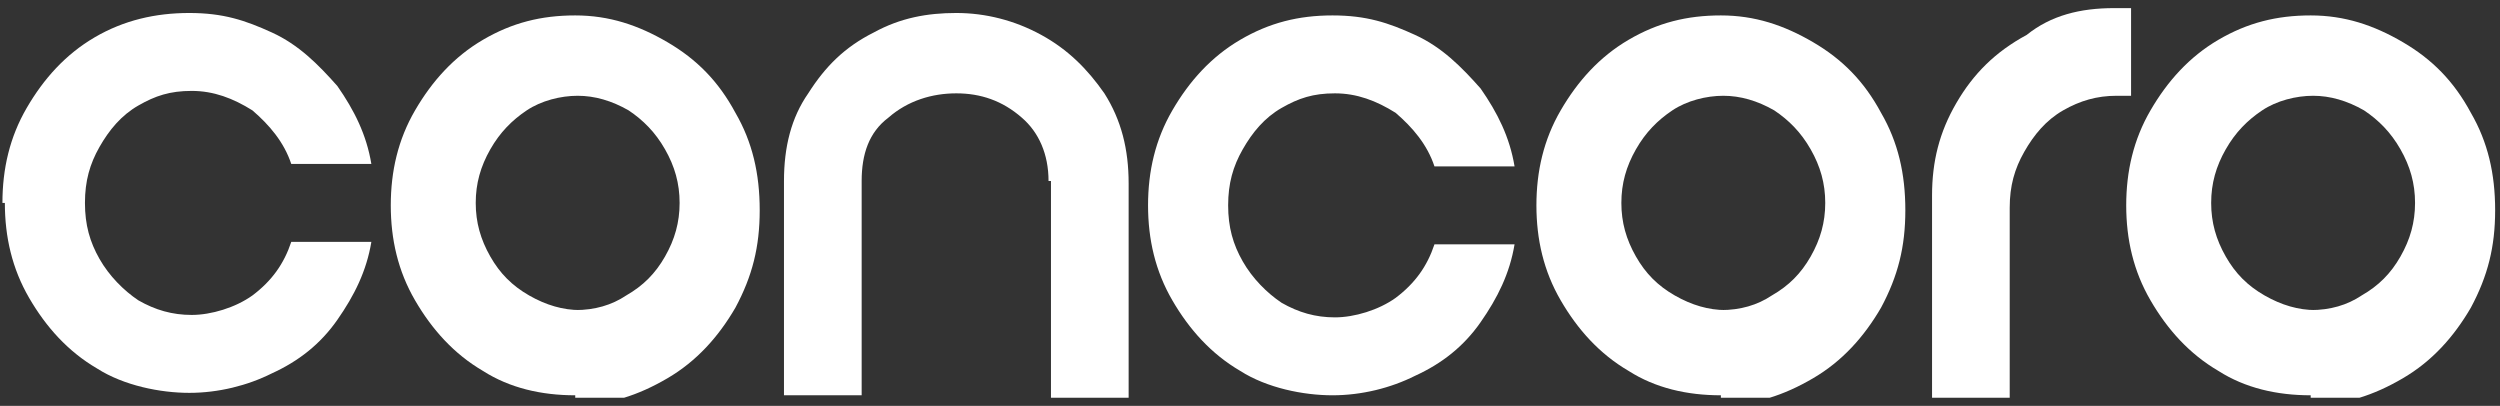 <svg width="154" height="25" viewBox="0 0 154 25" fill="none" xmlns="http://www.w3.org/2000/svg">
<rect x="0" y="0" width="154" height="25" fill="#333333" stroke="none"/>
<g clip-path="url(#clip0_98_15)">
<path d="M0.15 12.5C0.15 10.4 0.598 8.45 1.645 6.65C2.691 4.85 4.037 3.35 5.831 2.3C7.625 1.25 9.569 0.8 11.662 0.8C13.755 0.8 15.101 1.25 16.746 2C18.39 2.75 19.586 3.95 20.782 5.3C21.829 6.8 22.577 8.3 22.876 10.1H17.942C17.493 8.75 16.596 7.7 15.55 6.8C14.353 6.05 13.157 5.6 11.812 5.6C10.466 5.6 9.569 5.9 8.522 6.5C7.476 7.1 6.728 8 6.13 9.05C5.532 10.1 5.233 11.15 5.233 12.5C5.233 13.85 5.532 14.9 6.13 15.95C6.728 17 7.625 17.9 8.522 18.5C9.569 19.1 10.616 19.4 11.812 19.4C13.008 19.4 14.503 18.95 15.55 18.2C16.746 17.3 17.493 16.25 17.942 14.9H22.876C22.577 16.7 21.829 18.2 20.782 19.7C19.736 21.2 18.39 22.25 16.746 23C15.251 23.75 13.456 24.2 11.662 24.2C9.868 24.2 7.625 23.75 5.981 22.7C4.186 21.65 2.841 20.15 1.794 18.35C0.748 16.55 0.299 14.6 0.299 12.5H0.15Z" fill="white"/>
<path d="M64.59 11.15C64.59 9.5 63.992 8.15 62.946 7.25C61.749 6.2 60.404 5.75 58.909 5.75C57.414 5.75 55.919 6.2 54.722 7.25C53.526 8.15 53.078 9.5 53.078 11.15V24.35H48.293V11.15C48.293 9.05 48.742 7.25 49.788 5.75C50.835 4.1 52.031 2.9 53.825 2C55.47 1.1 57.115 0.8 58.909 0.8C60.703 0.8 62.497 1.25 64.142 2.15C65.786 3.05 66.983 4.25 68.029 5.75C69.076 7.4 69.524 9.2 69.524 11.3V24.5H64.74V11.15H64.59Z" fill="white"/>
<path d="M70.72 12.65C70.72 10.55 71.169 8.6 72.216 6.8C73.262 5 74.608 3.5 76.402 2.45C78.196 1.4 79.99 0.95 82.084 0.95C84.177 0.95 85.522 1.4 87.167 2.15C88.812 2.9 90.008 4.1 91.204 5.45C92.251 6.95 92.998 8.45 93.297 10.25H88.363C87.915 8.9 87.017 7.85 85.971 6.95C84.775 6.2 83.579 5.75 82.233 5.75C80.887 5.75 79.99 6.05 78.944 6.65C77.897 7.25 77.15 8.15 76.552 9.2C75.953 10.25 75.654 11.3 75.654 12.65C75.654 14 75.953 15.05 76.552 16.1C77.15 17.15 78.047 18.05 78.944 18.65C79.99 19.25 81.037 19.55 82.233 19.55C83.429 19.55 84.924 19.1 85.971 18.35C87.167 17.45 87.915 16.4 88.363 15.05H93.297C92.998 16.85 92.251 18.35 91.204 19.85C90.157 21.35 88.812 22.4 87.167 23.15C85.672 23.9 83.878 24.35 82.084 24.35C80.289 24.35 78.047 23.9 76.402 22.85C74.608 21.8 73.262 20.3 72.216 18.5C71.169 16.7 70.72 14.75 70.72 12.65Z" fill="white"/>
<path d="M106.006 24.35C103.913 24.35 101.969 23.9 100.324 22.85C98.53 21.8 97.184 20.3 96.138 18.5C95.091 16.7 94.643 14.75 94.643 12.65C94.643 10.55 95.091 8.6 96.138 6.8C97.184 5 98.53 3.5 100.324 2.45C102.118 1.4 103.913 0.95 106.006 0.95C108.099 0.95 109.893 1.55 111.687 2.6C113.482 3.65 114.827 5 115.874 6.95C116.92 8.75 117.369 10.7 117.369 12.95C117.369 15.2 116.92 17 115.874 18.95C114.827 20.75 113.482 22.25 111.687 23.3C109.893 24.35 108.099 24.95 106.006 24.95V24.35ZM106.006 19.1C107.202 19.1 108.249 18.8 109.146 18.2C110.192 17.6 110.94 16.85 111.538 15.8C112.136 14.75 112.435 13.7 112.435 12.5C112.435 11.3 112.136 10.25 111.538 9.2C110.94 8.15 110.192 7.4 109.295 6.8C108.249 6.2 107.202 5.9 106.155 5.9C105.109 5.9 103.913 6.2 103.016 6.8C102.118 7.4 101.371 8.15 100.773 9.2C100.175 10.25 99.876 11.3 99.876 12.5C99.876 13.7 100.175 14.75 100.773 15.8C101.371 16.85 102.118 17.6 103.165 18.2C104.212 18.8 105.258 19.1 106.305 19.1H106.006Z" fill="white"/>
<path d="M131.274 5.9C130.825 5.9 130.377 5.9 130.377 5.9C129.181 5.9 128.134 6.2 127.087 6.8C126.041 7.4 125.293 8.3 124.695 9.35C124.097 10.4 123.798 11.45 123.798 12.8V24.5H119.014V12.05C119.014 9.95 119.462 8.15 120.509 6.35C121.555 4.55 122.901 3.2 124.845 2.15C126.34 0.95 128.134 0.5 130.227 0.5H131.274V5.9Z" fill="white"/>
<path d="M142.338 24.35C140.245 24.35 138.301 23.9 136.656 22.85C134.862 21.8 133.516 20.3 132.47 18.5C131.423 16.7 130.975 14.75 130.975 12.65C130.975 10.55 131.423 8.6 132.47 6.8C133.516 5 134.862 3.5 136.656 2.45C138.45 1.4 140.245 0.95 142.338 0.95C144.431 0.95 146.225 1.55 148.019 2.6C149.814 3.65 151.159 5 152.206 6.95C153.252 8.75 153.701 10.7 153.701 12.95C153.701 15.2 153.252 17 152.206 18.95C151.159 20.75 149.814 22.25 148.019 23.3C146.225 24.35 144.431 24.95 142.338 24.95V24.35ZM142.338 19.1C143.534 19.1 144.581 18.8 145.478 18.2C146.524 17.6 147.272 16.85 147.87 15.8C148.468 14.75 148.767 13.7 148.767 12.5C148.767 11.3 148.468 10.25 147.87 9.2C147.272 8.15 146.524 7.4 145.627 6.8C144.581 6.2 143.534 5.9 142.487 5.9C141.441 5.9 140.245 6.2 139.348 6.8C138.45 7.4 137.703 8.15 137.105 9.2C136.507 10.25 136.208 11.3 136.208 12.5C136.208 13.7 136.507 14.75 137.105 15.8C137.703 16.85 138.45 17.6 139.497 18.2C140.544 18.8 141.59 19.1 142.637 19.1H142.338Z" fill="white"/>
<path d="M35.435 24.35C33.342 24.35 31.398 23.9 29.753 22.85C27.959 21.8 26.614 20.3 25.567 18.5C24.52 16.7 24.072 14.75 24.072 12.65C24.072 10.55 24.52 8.6 25.567 6.8C26.614 5 27.959 3.5 29.753 2.45C31.548 1.4 33.342 0.95 35.435 0.95C37.528 0.95 39.322 1.55 41.117 2.6C42.911 3.65 44.256 5 45.303 6.95C46.349 8.75 46.798 10.7 46.798 12.95C46.798 15.2 46.349 17 45.303 18.95C44.256 20.75 42.911 22.25 41.117 23.3C39.322 24.35 37.528 24.95 35.435 24.95V24.35ZM35.435 19.1C36.631 19.1 37.678 18.8 38.575 18.2C39.621 17.6 40.369 16.85 40.967 15.8C41.565 14.75 41.864 13.7 41.864 12.5C41.864 11.3 41.565 10.25 40.967 9.2C40.369 8.15 39.621 7.4 38.724 6.8C37.678 6.2 36.631 5.9 35.584 5.9C34.538 5.9 33.342 6.2 32.445 6.8C31.548 7.4 30.8 8.15 30.202 9.2C29.604 10.25 29.305 11.3 29.305 12.5C29.305 13.7 29.604 14.75 30.202 15.8C30.8 16.85 31.548 17.6 32.594 18.2C33.641 18.8 34.687 19.1 35.734 19.1H35.435Z" fill="white"/>
</g>
<defs>
<clipPath id="clip0_98_15">
<rect width="154" height="24" fill="white" transform="translate(0 0.5)"/>
</clipPath>
</defs>
</svg>
